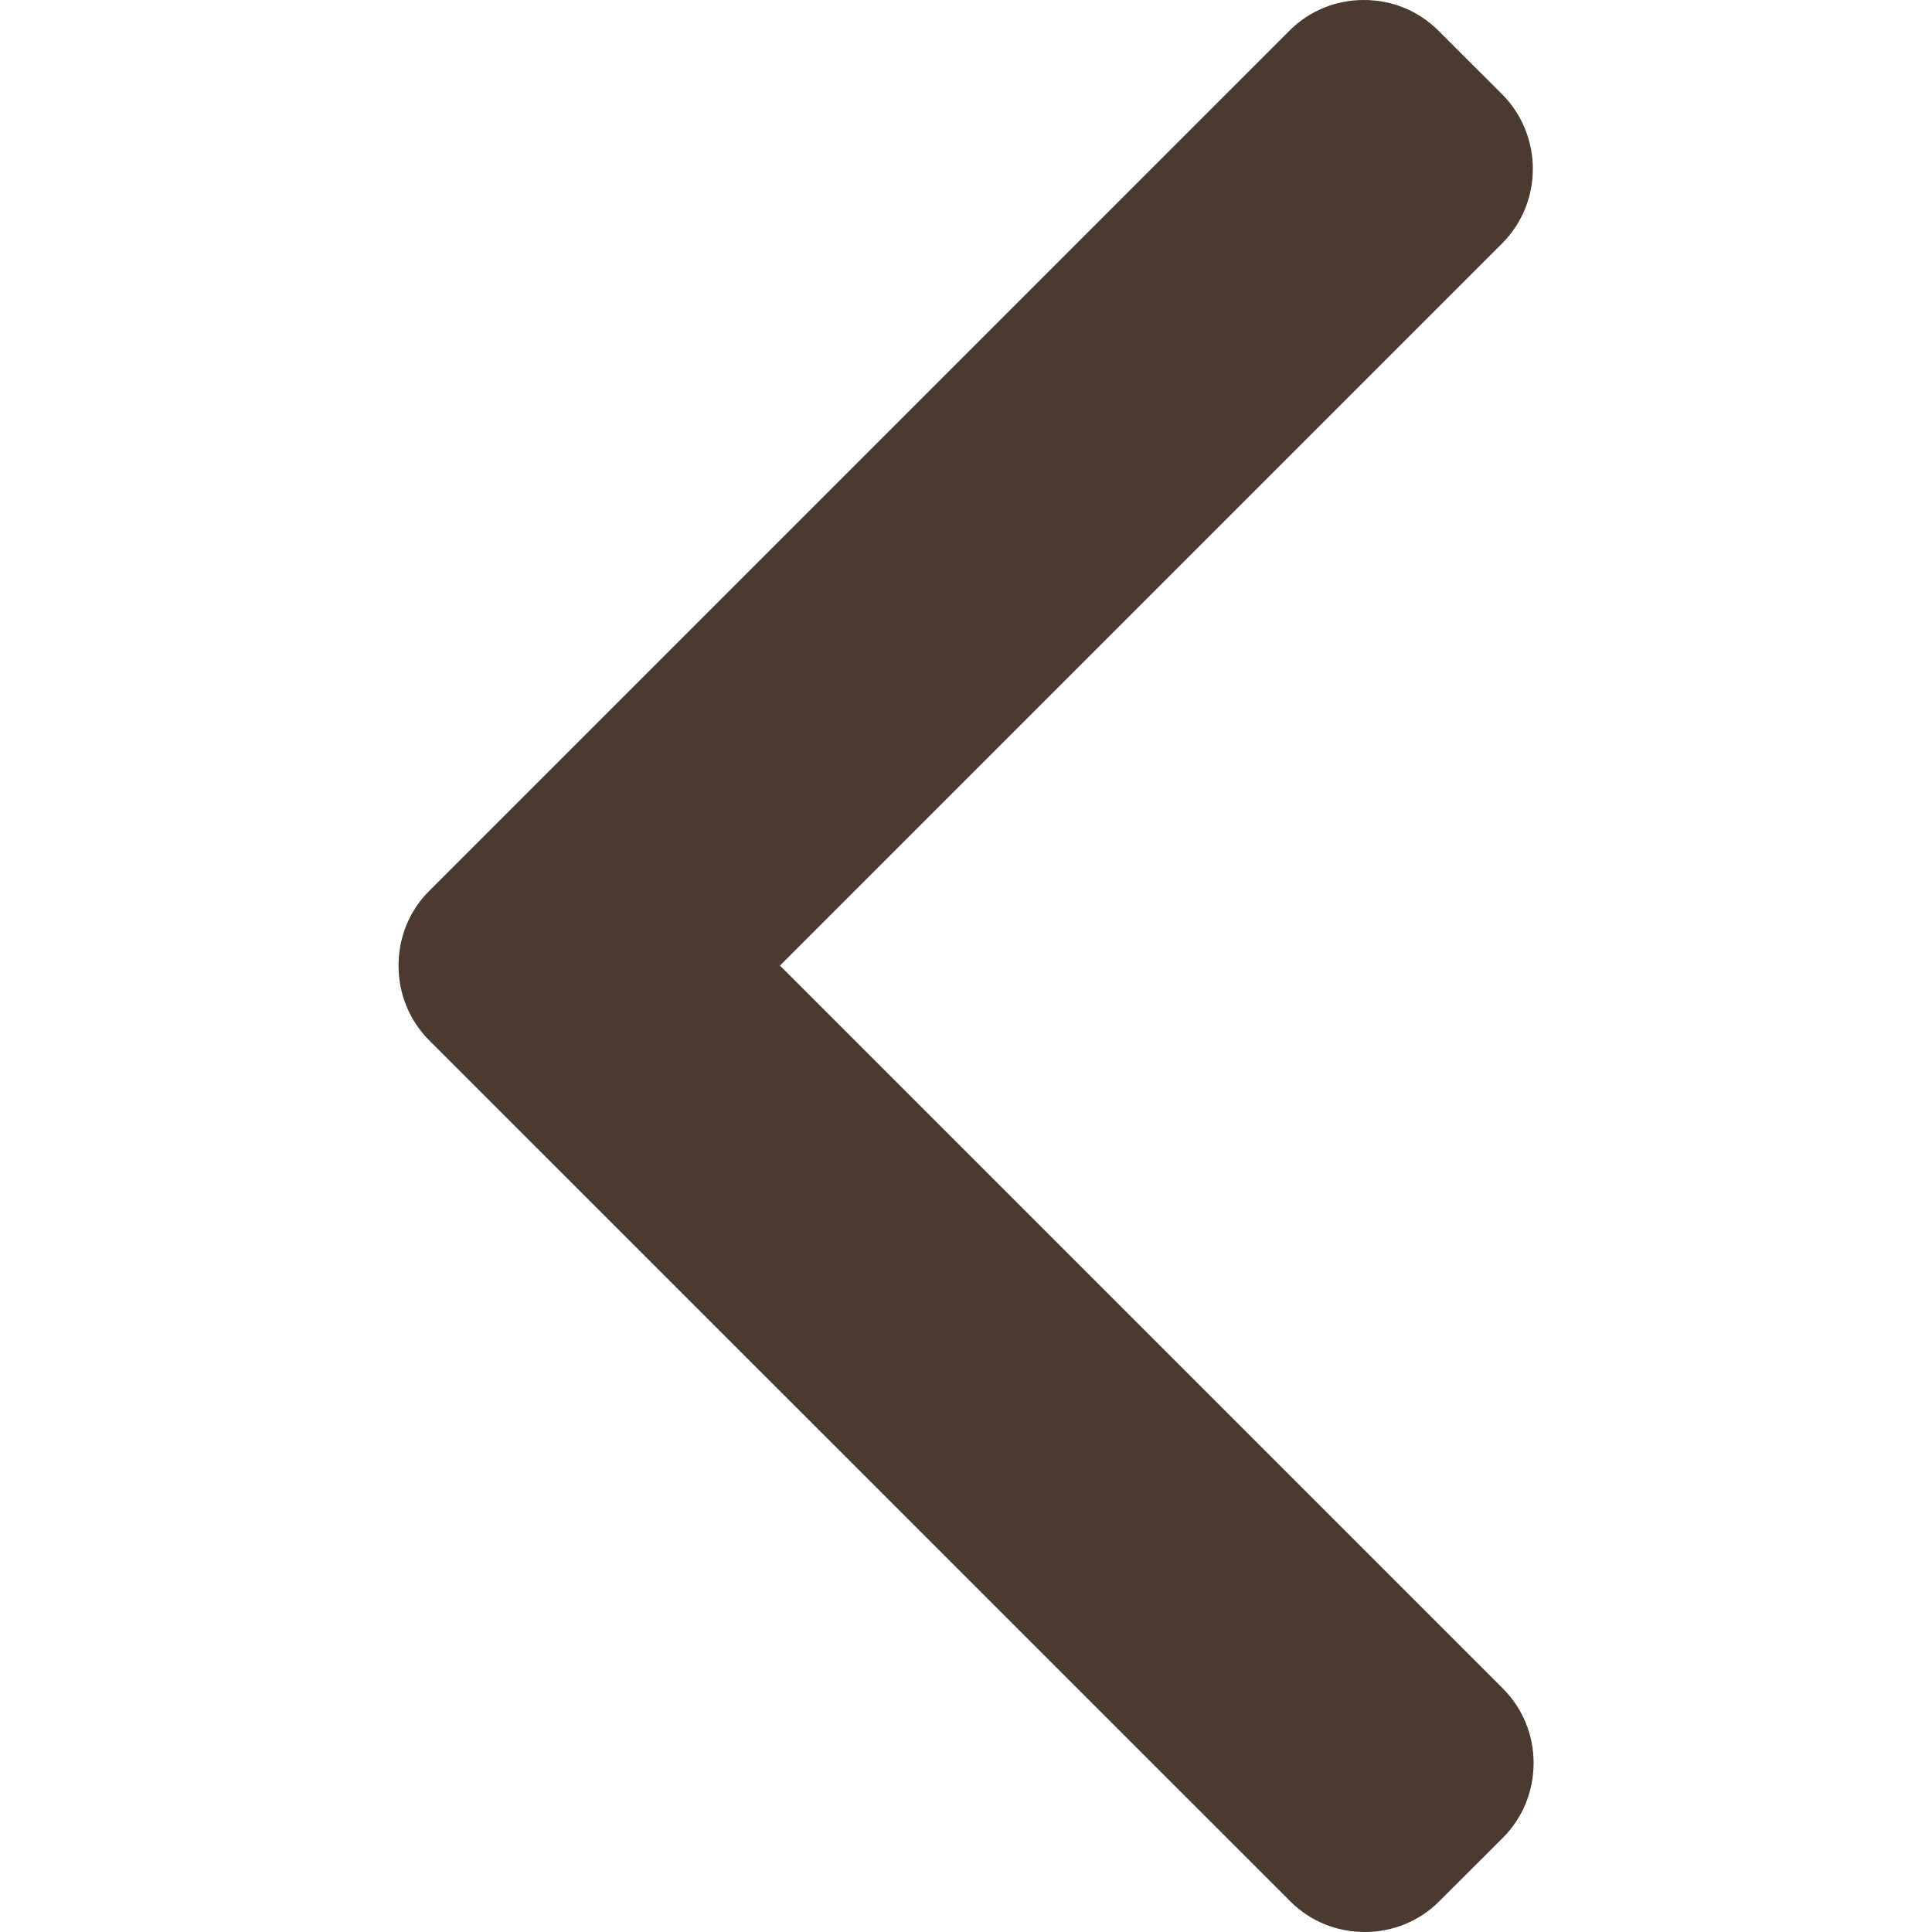 <svg width="14" height="14" viewBox="0 0 14 14" fill="none" xmlns="http://www.w3.org/2000/svg">
<g clip-path="url(#clip0)">
<path d="M3.112 6.454L9.342 0.224C9.486 0.079 9.678 0 9.883 0C10.089 0 10.281 0.079 10.425 0.224L10.884 0.682C11.182 0.981 11.182 1.467 10.884 1.765L5.652 6.997L10.89 12.235C11.034 12.379 11.113 12.571 11.113 12.776C11.113 12.981 11.034 13.173 10.89 13.318L10.431 13.776C10.287 13.921 10.094 14 9.889 14C9.684 14 9.492 13.921 9.348 13.776L3.112 7.541C2.967 7.396 2.888 7.203 2.888 6.997C2.888 6.791 2.967 6.598 3.112 6.454Z" fill="#4A3A2F"/>
</g>
<defs>
<clipPath id="clip0">
<rect width="14" height="14" fill="white" transform="matrix(-1 0 0 1 14 0)"/>
</clipPath>
</defs>
</svg>
